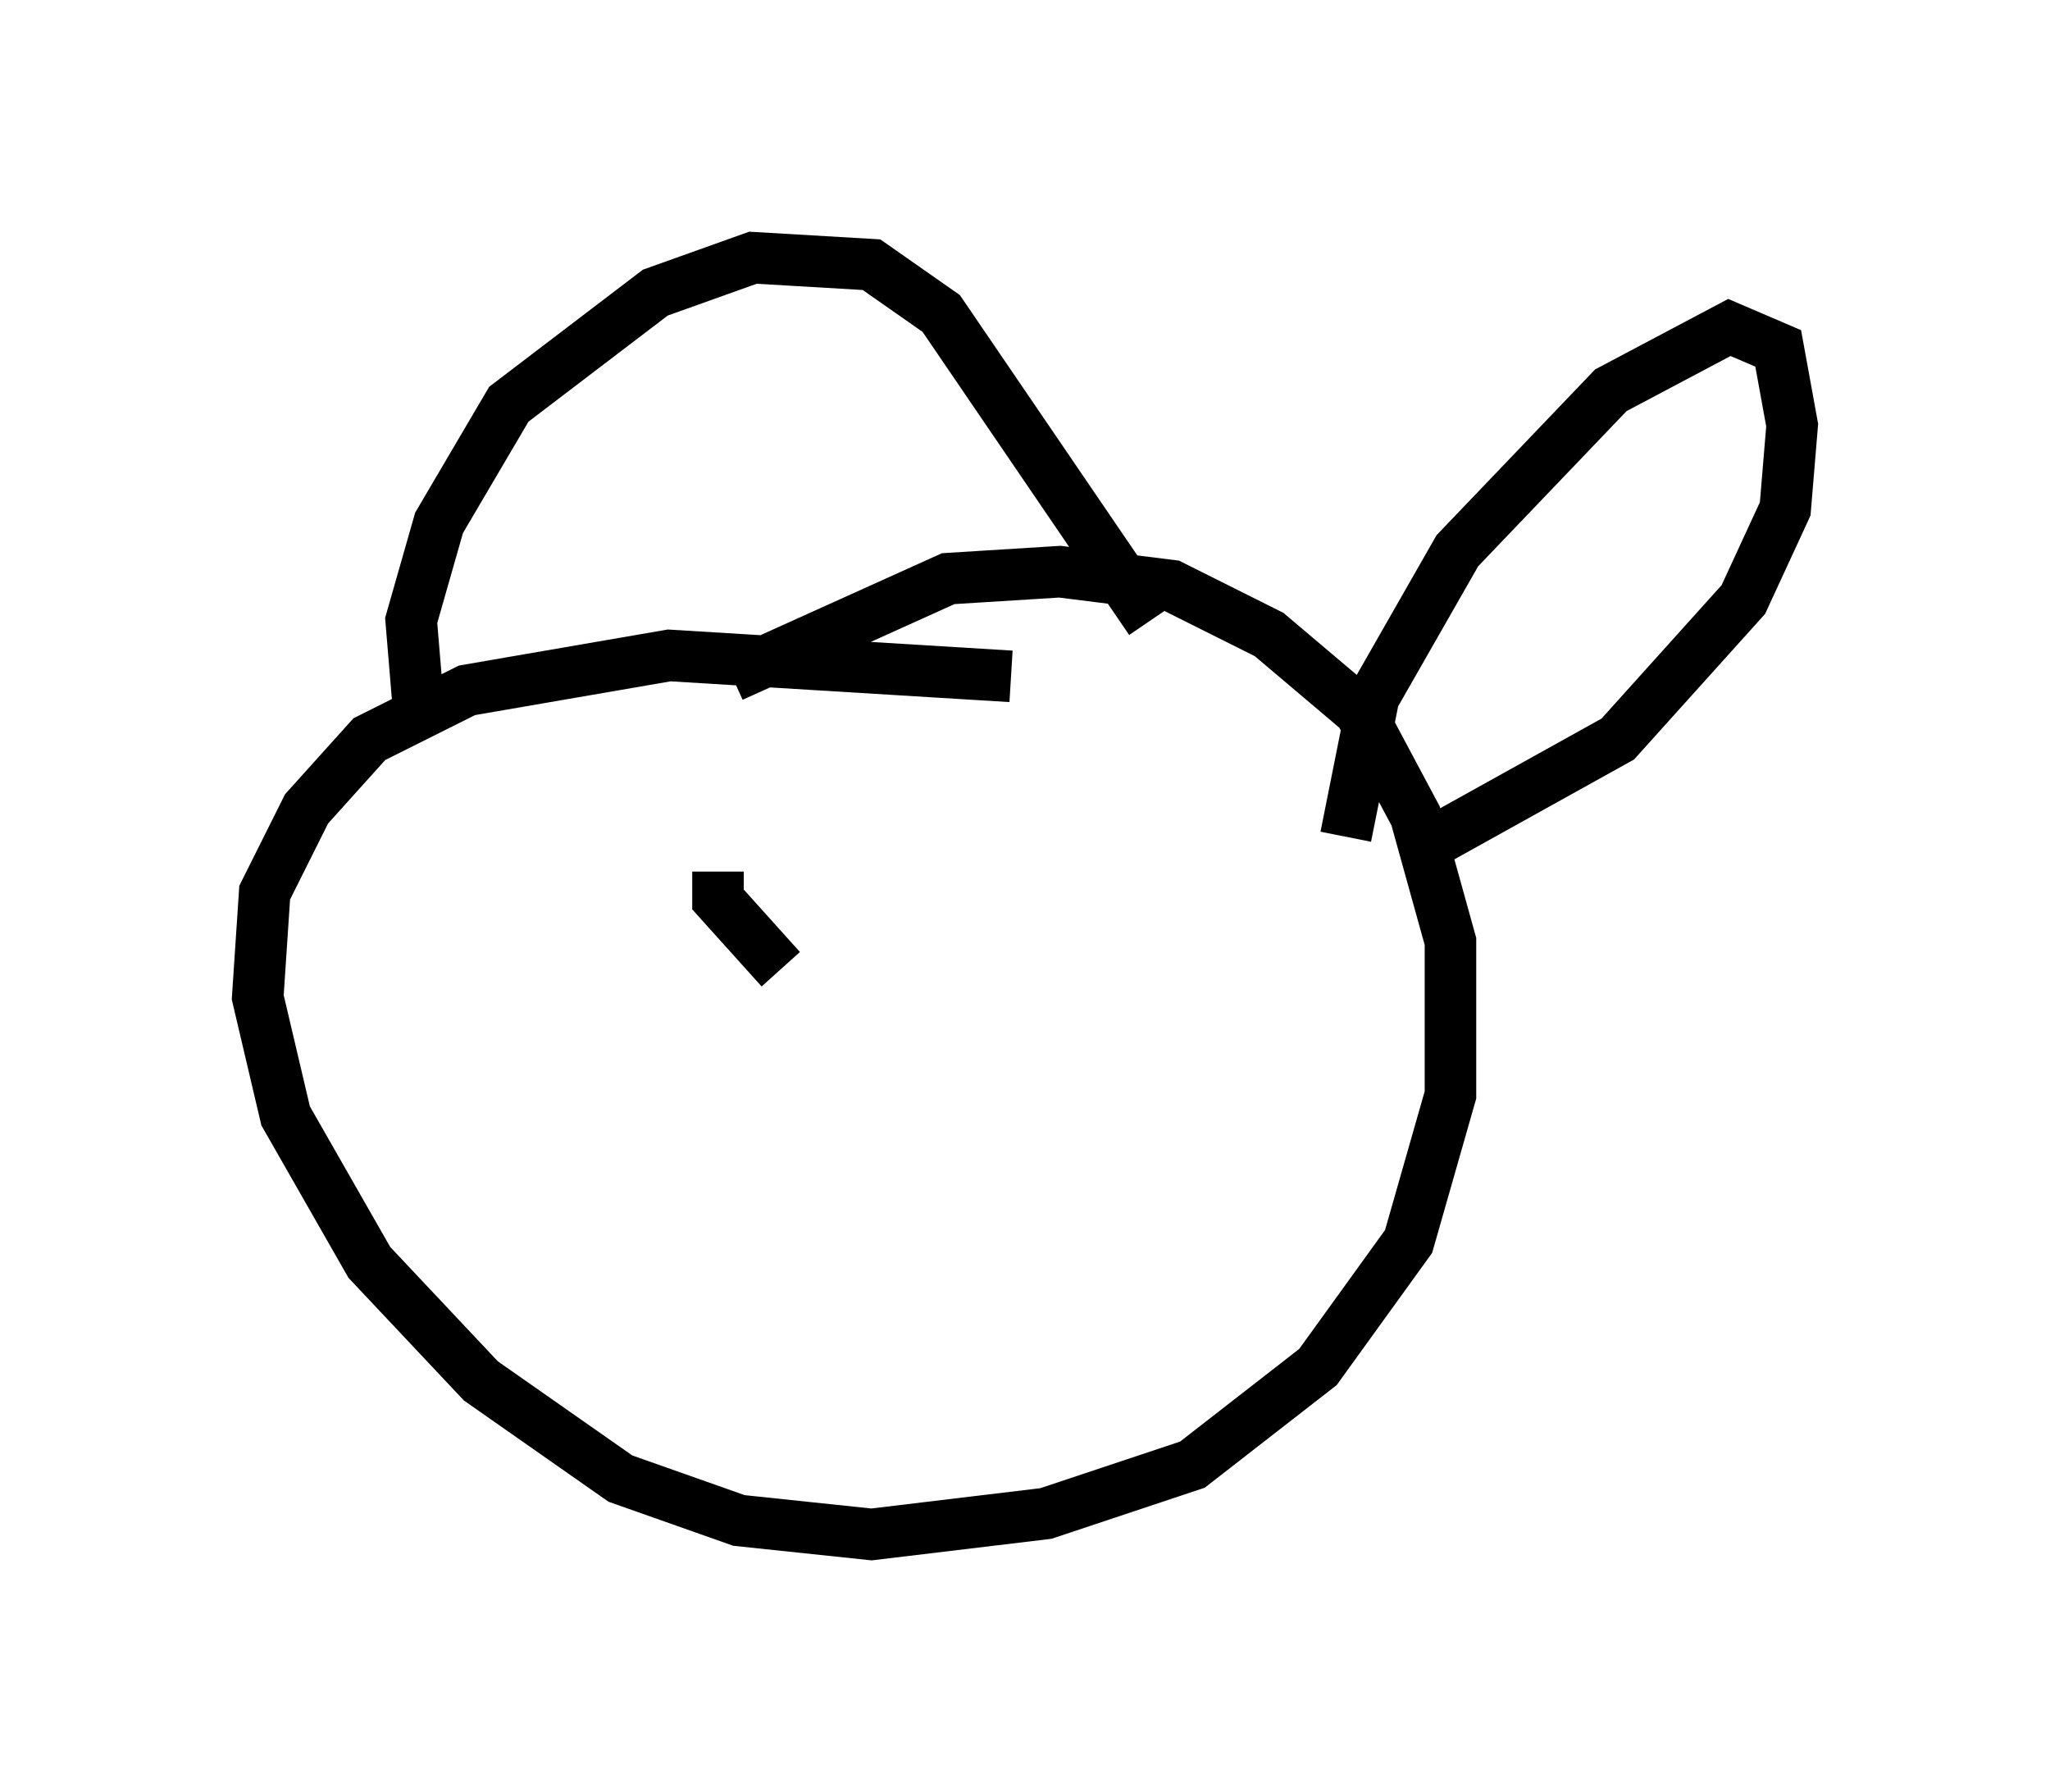 <?xml version="1.0" encoding="utf-8" ?>
<svg baseProfile="full" height="34.763" version="1.1" width="39.77" xmlns="http://www.w3.org/2000/svg" xmlns:ev="http://www.w3.org/2001/xml-events" xmlns:xlink="http://www.w3.org/1999/xlink"><defs /><rect fill="white" height="34.763" width="39.77" x="0" y="0" /><path d="M23.403, 14.472 m-3.789, -1.353 l-6.631, -0.406 -3.924, 0.677 l-1.894, 0.947 -1.218, 1.353 l-0.812, 1.624 -0.135, 2.03 l0.541, 2.3 1.624, 2.842 l2.165, 2.3 2.706, 1.894 l2.3, 0.812 2.571, 0.271 l3.383, -0.406 2.842, -0.947 l2.436, -1.894 1.759, -2.436 l0.812, -2.842 0.0, -2.977 l-0.677, -2.436 -1.083, -2.03 l-1.759, -1.488 -1.894, -0.947 l-2.165, -0.271 -2.165, 0.135 l-4.195, 1.894 m-6.089, 0.541 l-0.135, -1.624 0.541, -1.894 l1.353, -2.3 2.842, -2.165 l1.894, -0.677 2.3, 0.135 l1.353, 0.947 4.059, 5.954 m3.789, 4.195 l0.541, -2.706 1.624, -2.842 l2.977, -3.112 2.3, -1.218 l0.947, 0.406 0.271, 1.488 l-0.135, 1.624 -0.812, 1.759 l-2.436, 2.706 -3.654, 2.03 m-13.802, 0.541 l0.0, 0.541 1.218, 1.353 m9.472, -2.03 l0.0, 0.0 " fill="none" stroke="black" stroke-width="1" /></svg>